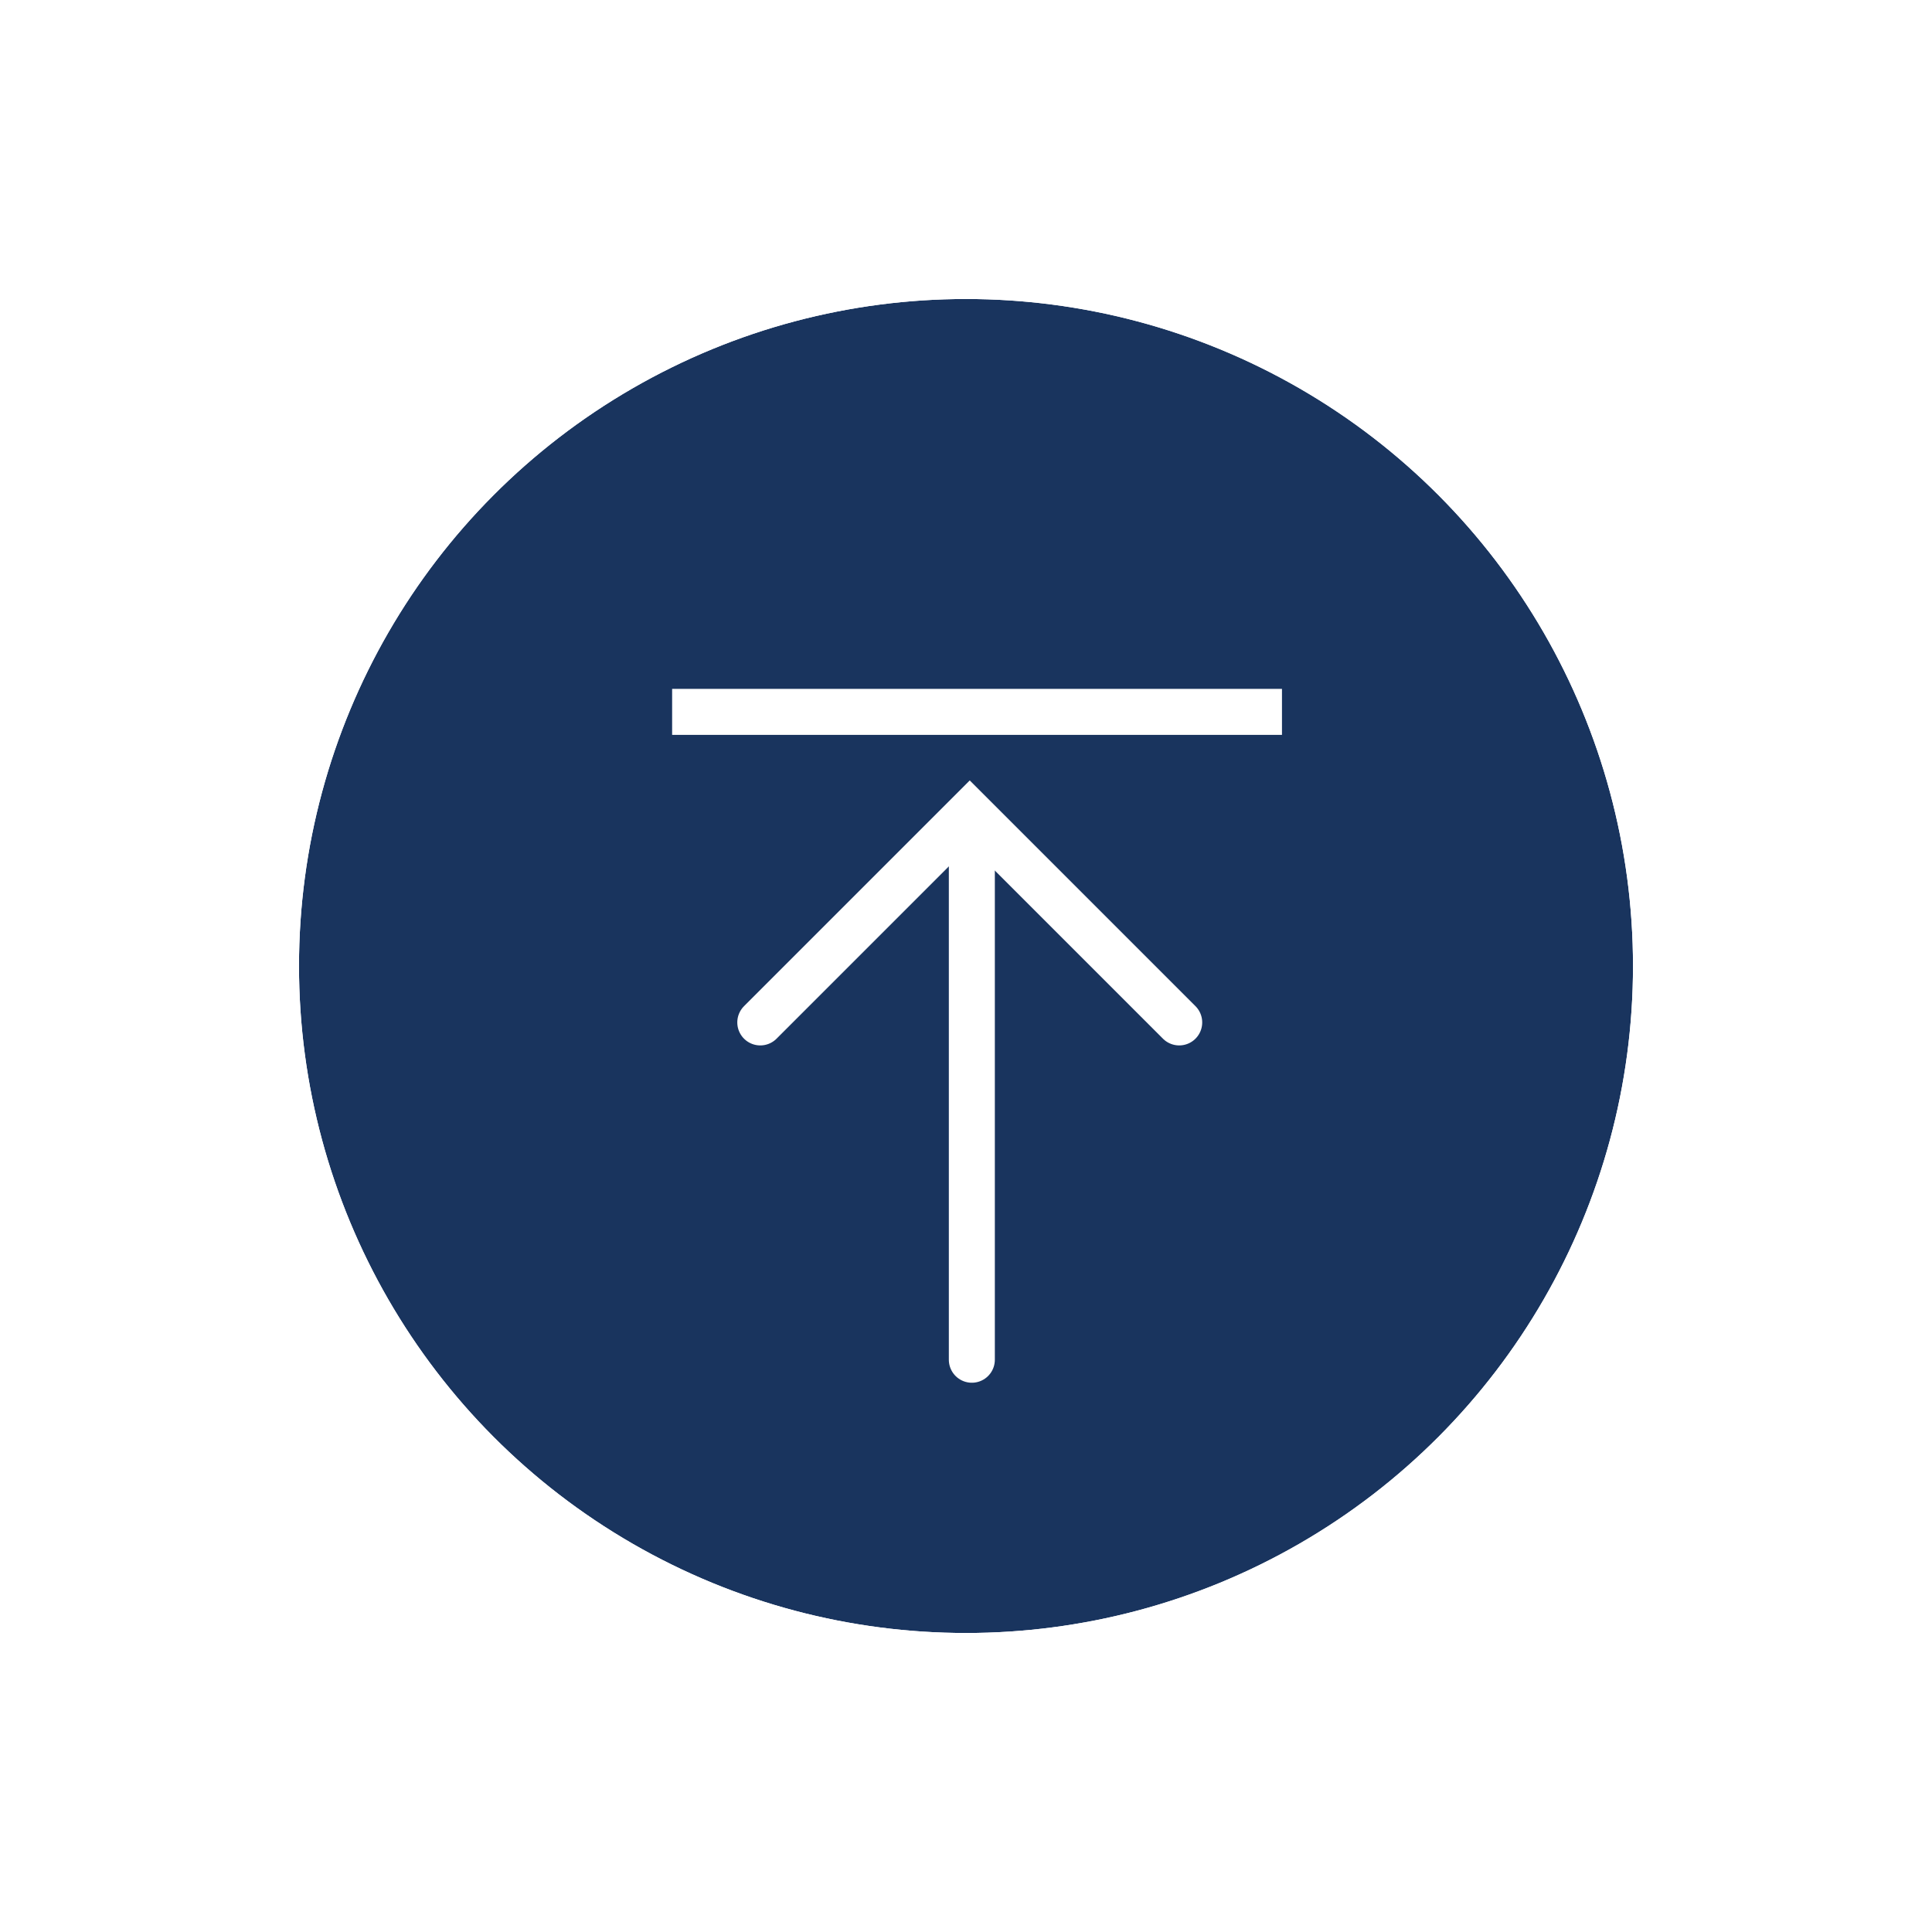 <svg xmlns="http://www.w3.org/2000/svg" xmlns:xlink="http://www.w3.org/1999/xlink" width="84" height="84" viewBox="0 0 84 84">
  <defs>
    <filter id="타원_22" x="0" y="0" width="84" height="84" filterUnits="userSpaceOnUse">
      <feOffset input="SourceAlpha"/>
      <feGaussianBlur stdDeviation="4" result="blur"/>
      <feFlood flood-opacity="0.161"/>
      <feComposite operator="in" in2="blur"/>
      <feComposite in="SourceGraphic"/>
    </filter>
  </defs>
  <g id="그룹_1403" data-name="그룹 1403" transform="translate(-1817 -979)">
    <g id="그룹_1402" data-name="그룹 1402">
      <g transform="matrix(1, 0, 0, 1, 1817, 979)" filter="url(#타원_22)">
        <g id="타원_22-2" data-name="타원 22" transform="translate(13 13)" fill="#19345e" stroke="#fff" stroke-width="1">
          <circle cx="29" cy="29" r="29" stroke="none"/>
          <circle cx="29" cy="29" r="29.5" fill="none"/>
        </g>
      </g>
      <path id="패스_1752" data-name="패스 1752" d="M1844.333,5884.756h26.515" transform="translate(1.89 -4874.805)" fill="none" stroke="#fff" stroke-width="2"/>
      <path id="패스_1753" data-name="패스 1753" d="M1850.333,5899.594l9.107-9.107,9.107,9.107" transform="translate(-0.277 -4876.141)" fill="none" stroke="#fff" stroke-linecap="round" stroke-width="2"/>
    </g>
    <line id="선_39" data-name="선 39" y2="22.997" transform="translate(1859.254 1015.122)" fill="none" stroke="#fff" stroke-linecap="round" stroke-width="2"/>
  </g>
</svg>
